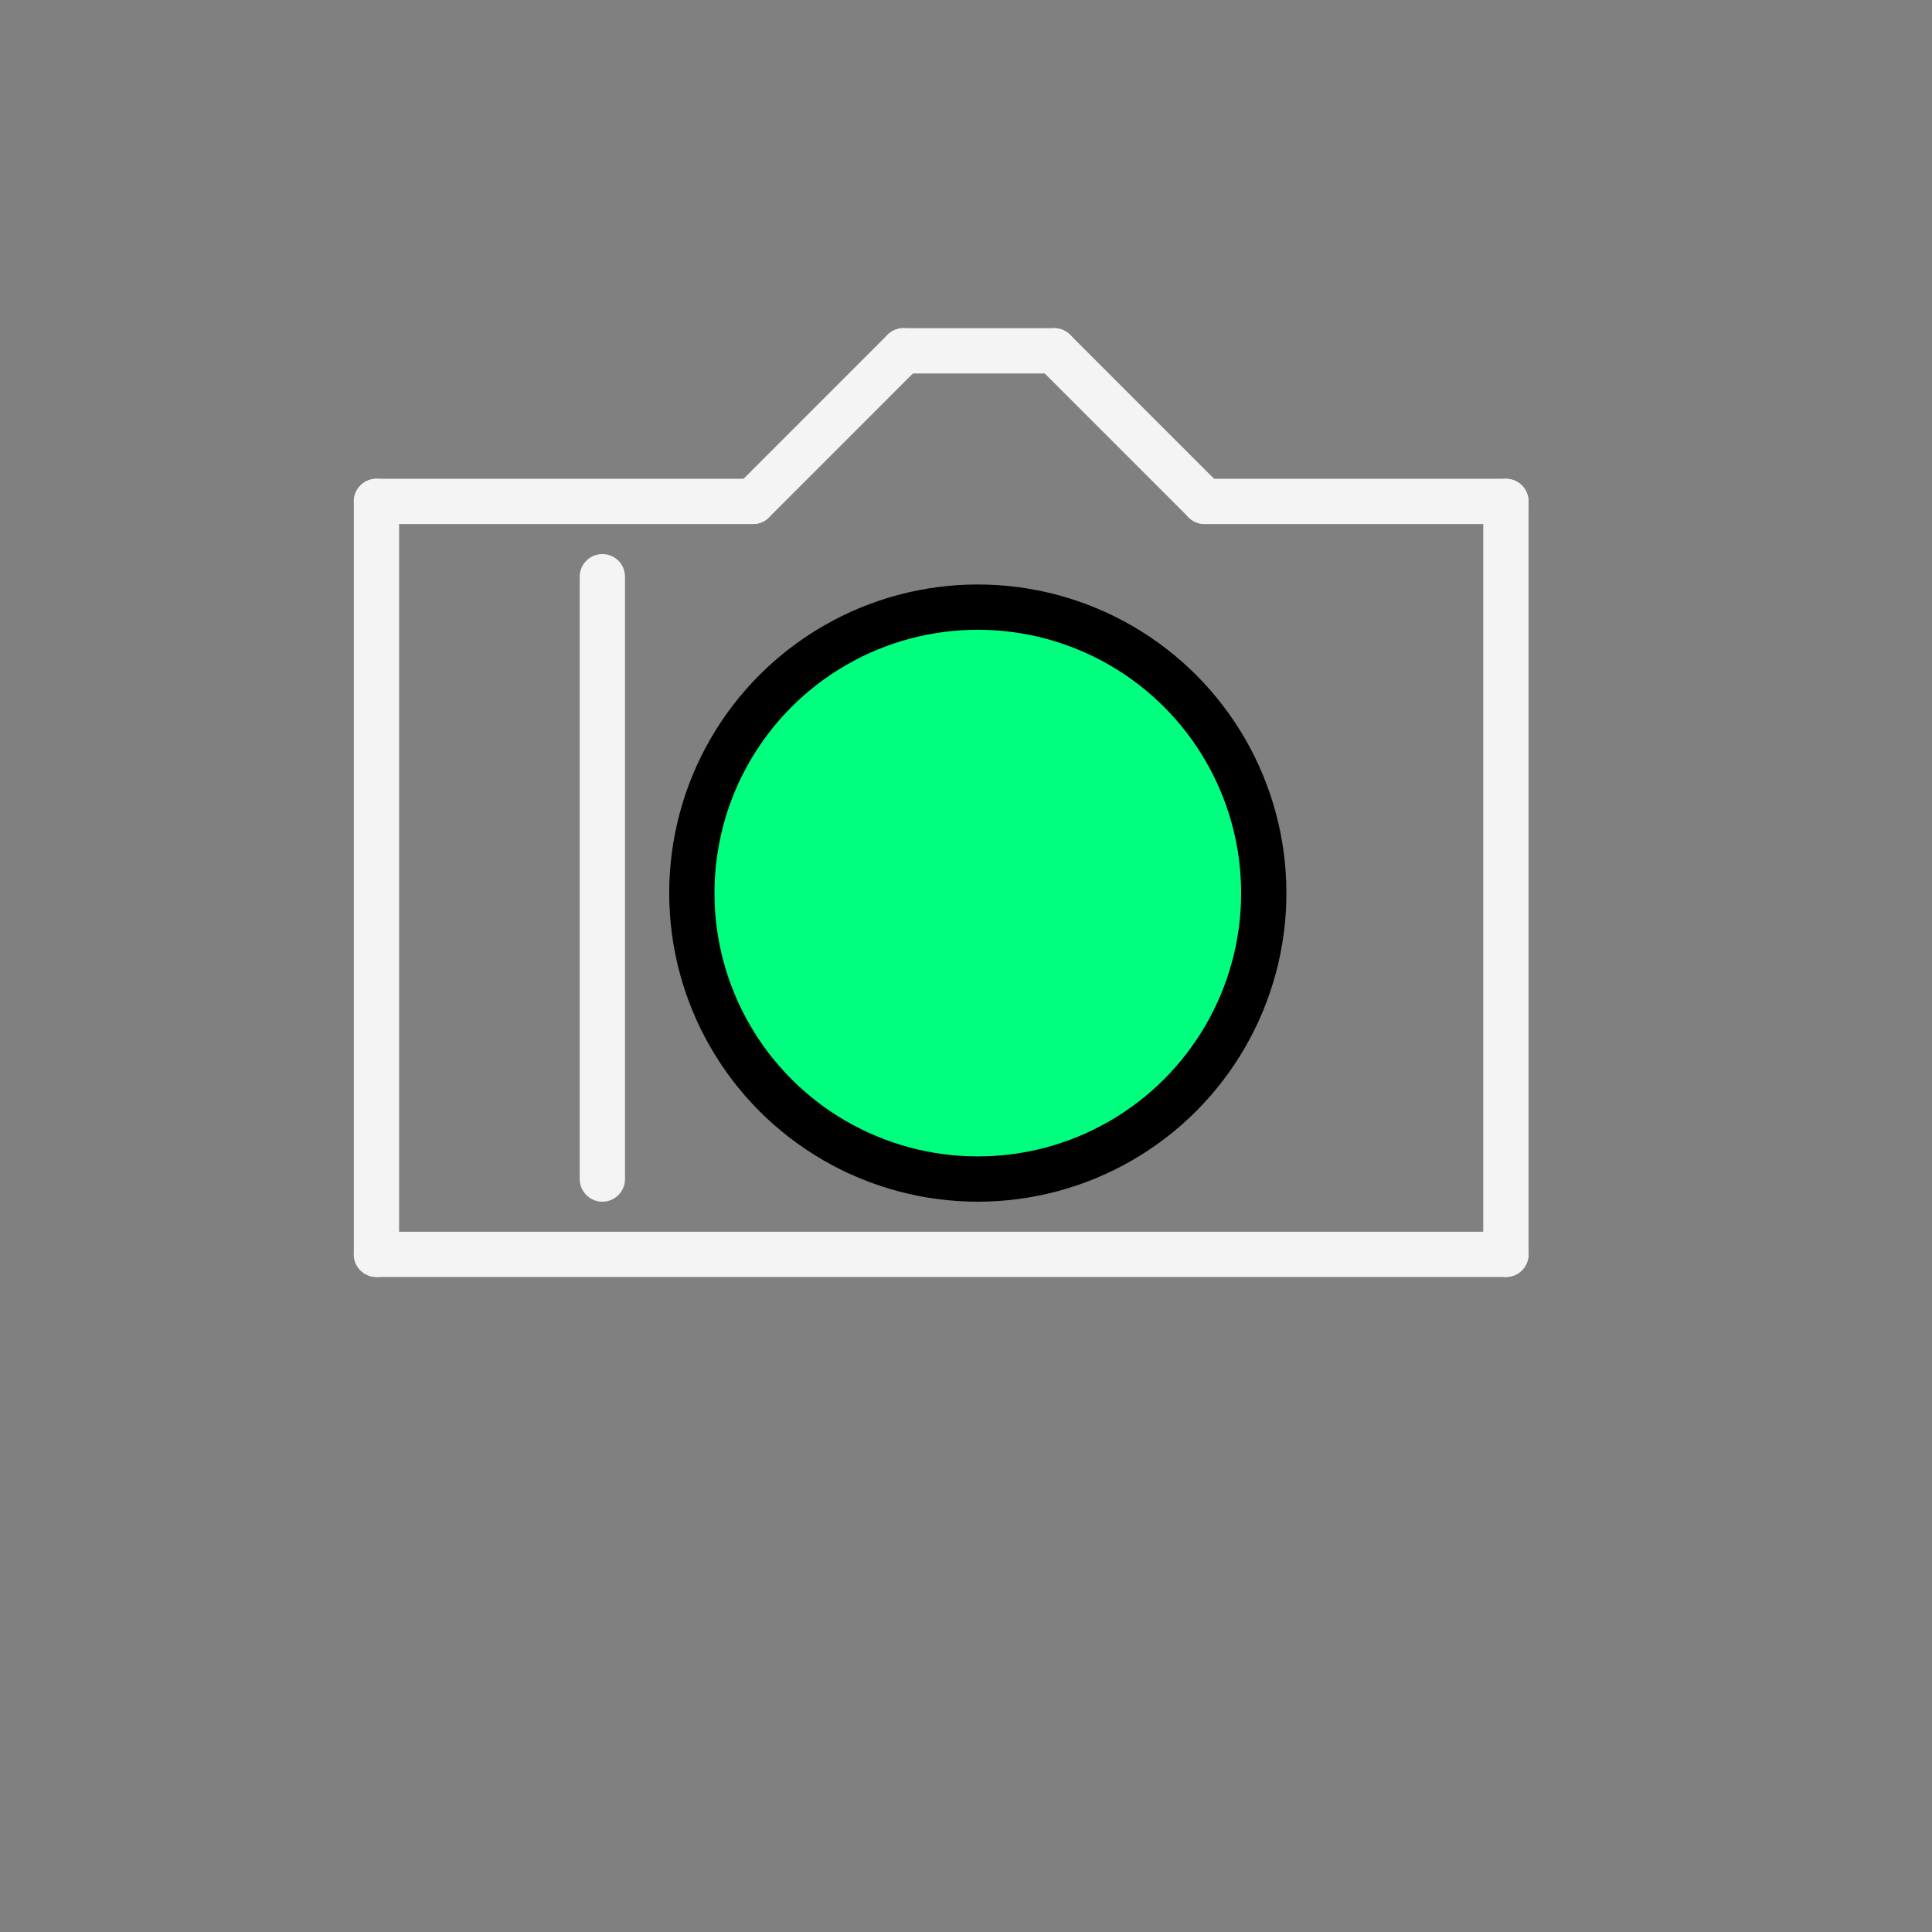<?xml version="1.0" encoding="UTF-8" standalone="no"?>
<svg
   width="256"
   height="256"
   viewBox="0 0 72.249 72.249"
   id="svg2"
   version="1.1"
   inkscape:version="1.2.2 (b0a8486541, 2022-12-01)"
   sodipodi:docname="camera.svg"
   xmlns:inkscape="http://www.inkscape.org/namespaces/inkscape"
   xmlns:sodipodi="http://sodipodi.sourceforge.net/DTD/sodipodi-0.dtd"
   xmlns="http://www.w3.org/2000/svg"
   xmlns:svg="http://www.w3.org/2000/svg"
   xmlns:rdf="http://www.w3.org/1999/02/22-rdf-syntax-ns#"
   xmlns:cc="http://creativecommons.org/ns#"
   xmlns:dc="http://purl.org/dc/elements/1.1/">
  <rect x="0" y="0" width="72.249" height="72.249" fill="#808080" stroke="none"/>
  <defs
     id="defs36" />
  <sodipodi:namedview
     pagecolor="#ffffff"
     bordercolor="#666666"
     borderopacity="1"
     objecttolerance="10"
     gridtolerance="10"
     guidetolerance="10"
     inkscape:pageopacity="0"
     inkscape:pageshadow="2"
     inkscape:window-width="2560"
     inkscape:window-height="1356"
     id="namedview34"
     showgrid="true"
     units="px"
     inkscape:zoom="3.7226562"
     inkscape:cx="64.335783"
     inkscape:cy="128"
     inkscape:window-x="0"
     inkscape:window-y="0"
     inkscape:window-maximized="1"
     inkscape:current-layer="svg2"
     inkscape:showpageshadow="2"
     inkscape:pagecheckerboard="0"
     inkscape:deskcolor="#d1d1d1">
    <inkscape:grid
       type="xygrid"
       id="grid4142" />
  </sodipodi:namedview>
  <line
     style="fill:none;stroke:#f4f4f4;stroke-width:1.693;stroke-miterlimit:4;stroke-dasharray:none;stroke-linecap:round;stroke-opacity:1"
     id="line14"
     y2="44.092"
     x2="22.526"
     y1="21.566"
     x1="22.526" />
  <line
     style="fill:none;stroke:#f4f4f4;stroke-width:1.693;stroke-miterlimit:4;stroke-dasharray:none;stroke-linecap:round;stroke-opacity:1"
     id="line16"
     y2="46.908"
     x2="56.314"
     y1="46.908"
     x1="14.078" />
  <line
     style="fill:none;stroke:#f4f4f4;stroke-width:1.693;stroke-miterlimit:4;stroke-dasharray:none;stroke-linecap:round;stroke-opacity:1"
     id="line18"
     y2="18.751"
     x2="56.314"
     y1="46.908"
     x1="56.314" />
  <line
     style="fill:none;stroke:#f4f4f4;stroke-width:1.693;stroke-miterlimit:4;stroke-dasharray:none;stroke-linecap:round;stroke-opacity:1"
     id="line20"
     y2="46.908"
     x2="14.078"
     y1="18.751"
     x1="14.078" />
  <line
     style="fill:none;stroke:#f4f4f4;stroke-width:1.693;stroke-miterlimit:4;stroke-dasharray:none;stroke-linecap:round;stroke-opacity:1"
     id="line22"
     y2="13.119"
     x2="33.788"
     y1="13.119"
     x1="39.42" />
  <line
     style="fill:none;stroke:#f4f4f4;stroke-width:1.693;stroke-miterlimit:4;stroke-dasharray:none;stroke-linecap:round;stroke-opacity:1"
     id="line24"
     y2="18.751"
     x2="28.157"
     y1="13.119"
     x1="33.788" />
  <line
     style="fill:none;stroke:#f4f4f4;stroke-width:1.693;stroke-miterlimit:4;stroke-dasharray:none;stroke-linecap:round;stroke-opacity:1"
     id="line26"
     y2="18.751"
     x2="45.051"
     y1="13.119"
     x1="39.42" />
  <line
     style="fill:none;stroke:#f4f4f4;stroke-width:1.693;stroke-miterlimit:4;stroke-dasharray:none;stroke-linecap:round;stroke-opacity:1"
     id="line28"
     y2="18.751"
     x2="14.078"
     y1="18.751"
     x1="28.157" />
  <line
     style="fill:none;stroke:#f4f4f4;stroke-width:1.693;stroke-miterlimit:4;stroke-dasharray:none;stroke-linecap:round;stroke-opacity:1"
     id="line30"
     y2="18.751"
     x2="45.051"
     y1="18.751"
     x1="56.314" />
  <circle
     style="fill:#00ff7f;fill-opacity:1;stroke:#000000;stroke-width:1.693;stroke-linecap:round;stroke-miterlimit:4;stroke-dasharray:none"
     id="circle32"
     r="10.694"
     cy="33.398"
     cx="36.566" />
</svg>
